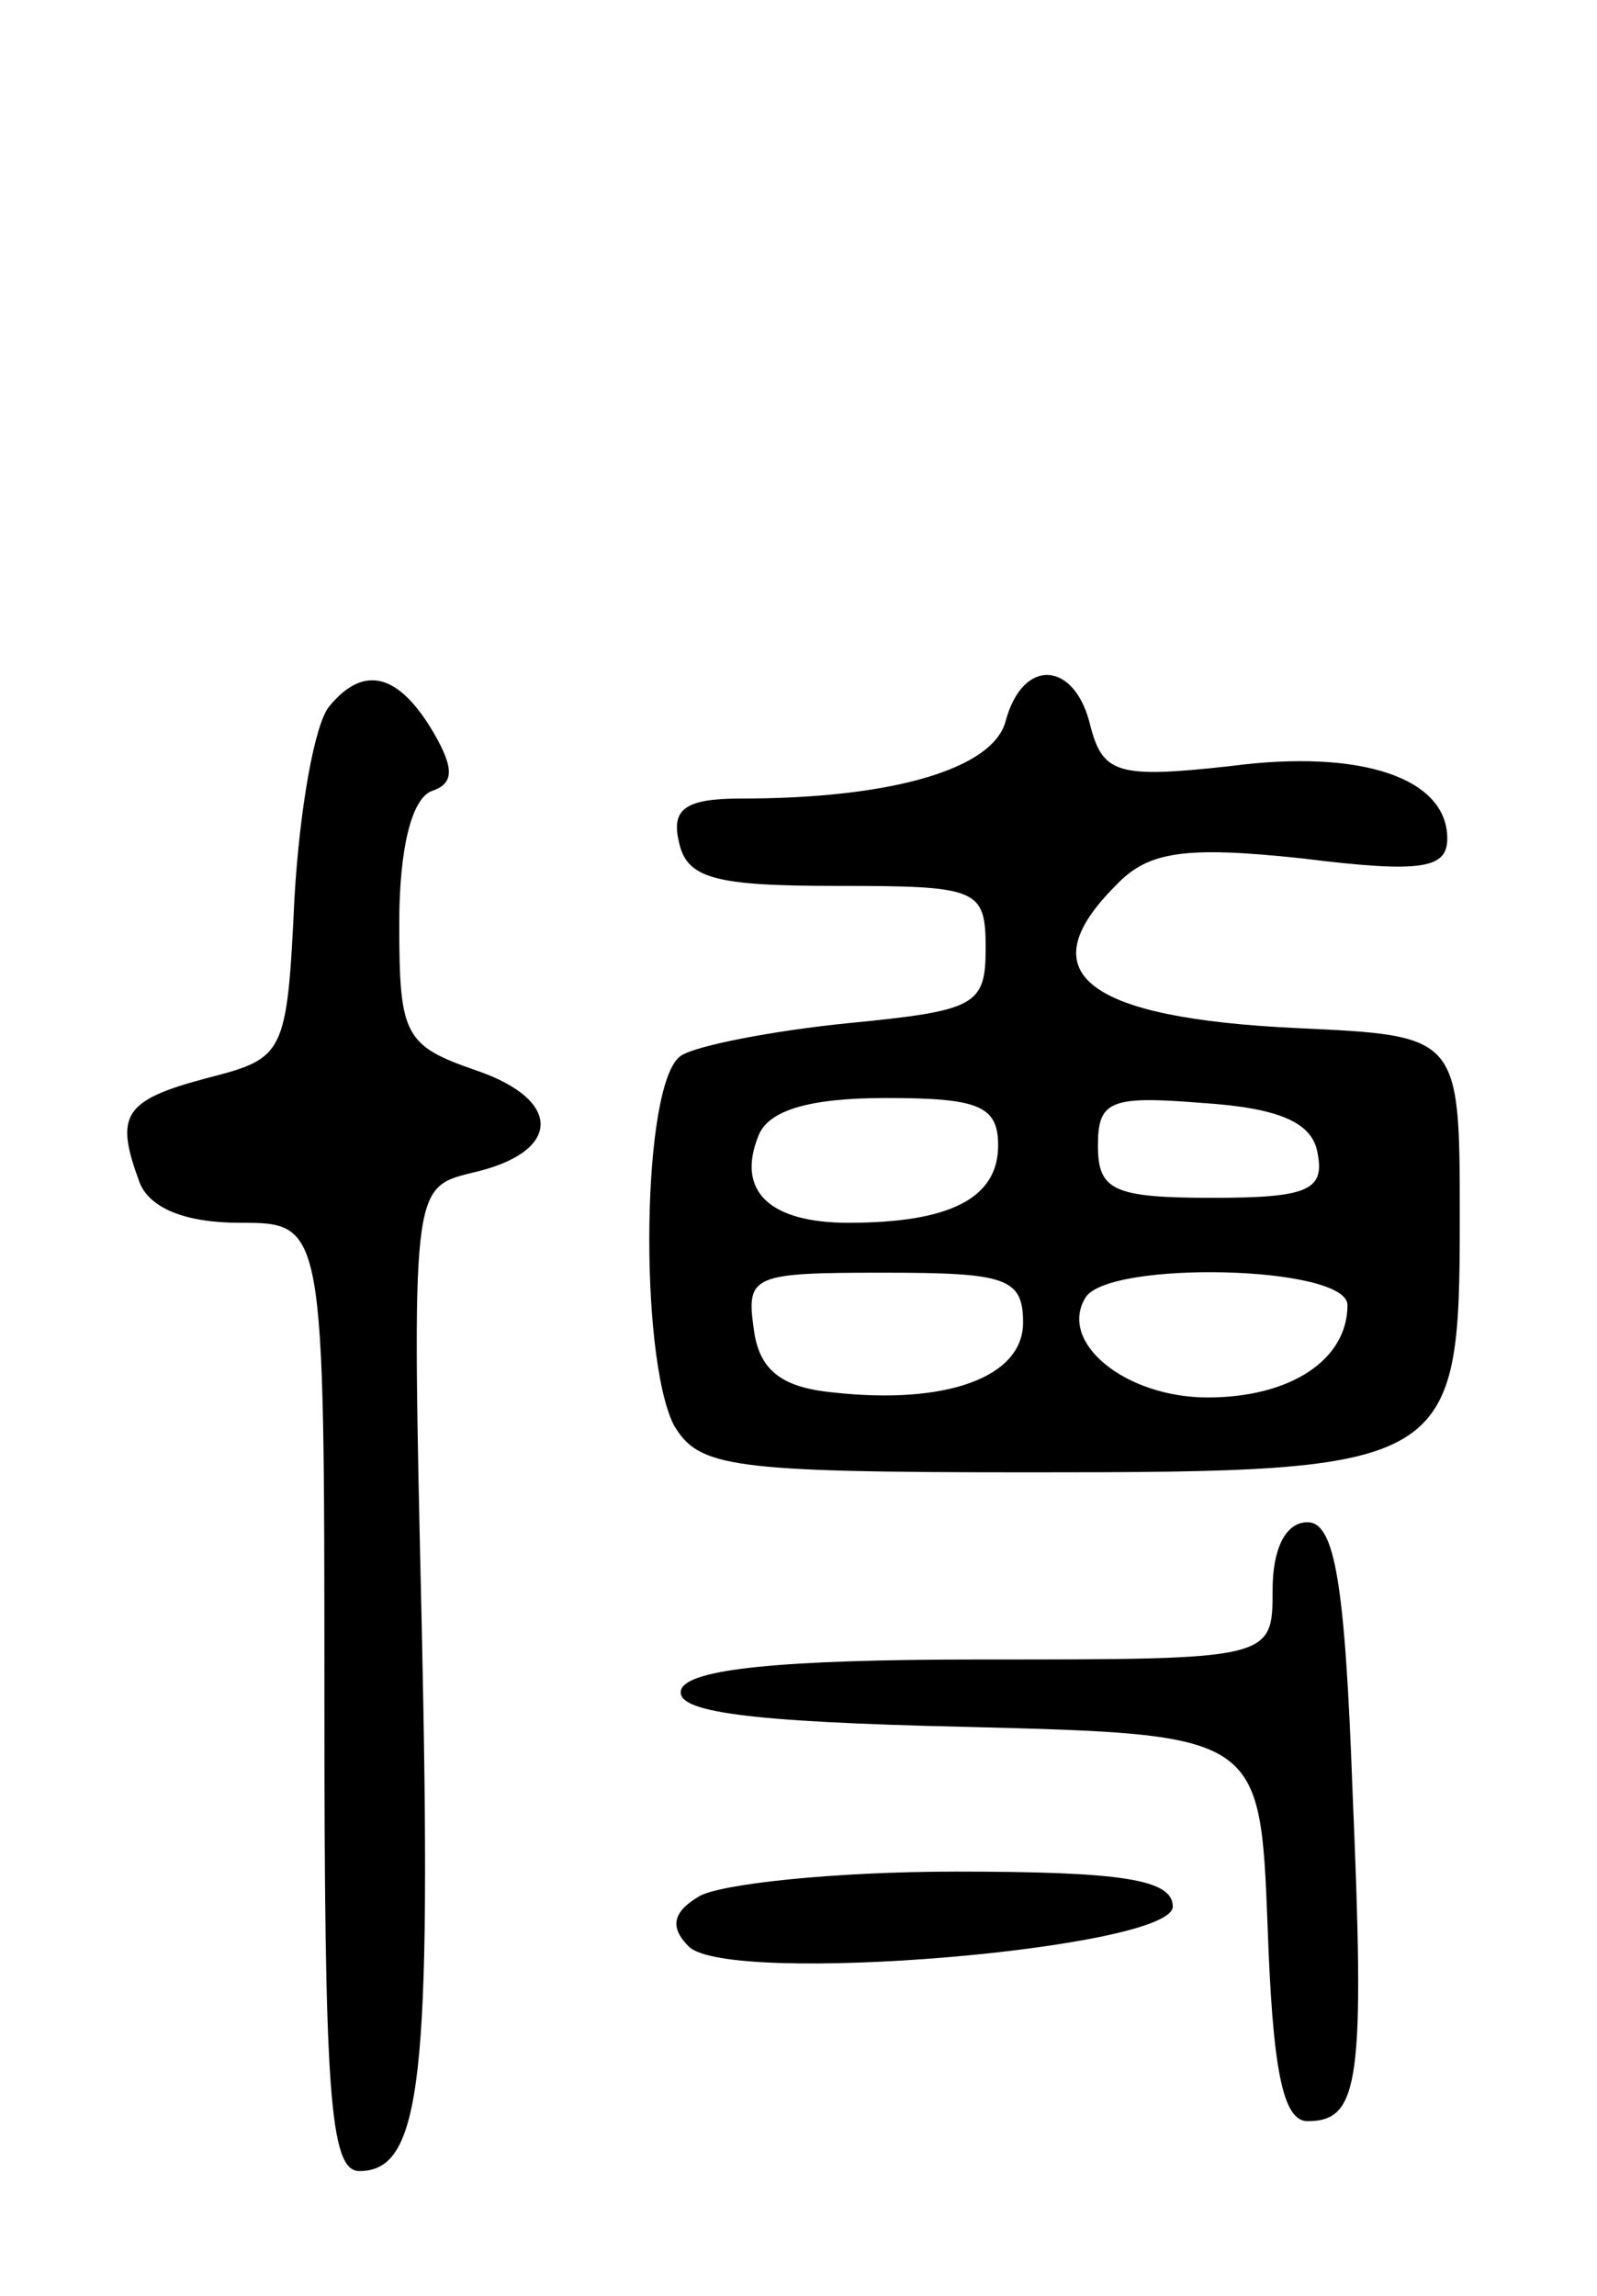 <svg version="1.0" xmlns="http://www.w3.org/2000/svg"
 width="64pt" height="92pt" viewBox="0 0 64 92"
 preserveAspectRatio="xMidYMid meet">
<g transform="translate(0,92) scale(0.1,-0.1)"
fill="#000000" stroke="none">
<path d="M132 637 c-6 -7 -12 -42 -14 -77 -3 -63 -4 -64 -35 -72 -34 -9 -37
-15 -27 -42 4 -10 18 -16 40 -16 34 0 34 0 34 -190 0 -158 2 -190 14 -190 25
0 29 37 25 219 -4 175 -4 175 20 181 36 8 37 29 2 41 -29 10 -31 14 -31 59 0
30 5 50 13 53 9 3 9 9 1 23 -14 24 -28 28 -42 11z"/>
<path d="M403 631 c-5 -19 -45 -31 -106 -31 -22 0 -28 -4 -25 -17 3 -15 14
-18 63 -18 57 0 60 -1 60 -25 0 -23 -4 -25 -55 -30 -30 -3 -61 -9 -67 -13 -16
-10 -17 -120 -3 -148 10 -17 22 -19 143 -19 169 0 172 2 172 102 0 73 0 73
-65 76 -85 4 -108 22 -73 57 13 14 28 16 75 11 48 -6 58 -4 58 8 0 24 -34 36
-87 29 -45 -5 -51 -3 -56 16 -6 26 -27 28 -34 2z m-3 -170 c0 -21 -19 -31 -60
-31 -32 0 -45 13 -36 35 4 10 20 15 51 15 37 0 45 -3 45 -19z m128 -3 c3 -15
-4 -18 -42 -18 -40 0 -46 3 -46 21 0 18 5 20 42 17 31 -2 44 -8 46 -20z m-118
-68 c0 -22 -31 -33 -76 -28 -21 2 -30 9 -32 26 -3 21 0 22 52 22 49 0 56 -2
56 -20z m130 7 c0 -22 -23 -37 -56 -37 -33 0 -60 22 -49 40 9 15 105 13 105
-3z"/>
<path d="M510 283 c0 -28 0 -28 -117 -28 -82 0 -117 -4 -120 -12 -3 -9 26 -13
114 -15 118 -3 118 -3 121 -80 2 -57 6 -78 16 -78 21 0 23 16 18 133 -3 82 -7
107 -18 107 -9 0 -14 -11 -14 -27z"/>
<path d="M280 160 c-10 -6 -12 -12 -4 -20 16 -16 194 -1 194 16 0 11 -21 14
-87 14 -49 0 -95 -5 -103 -10z"/>
</g>
</svg>
